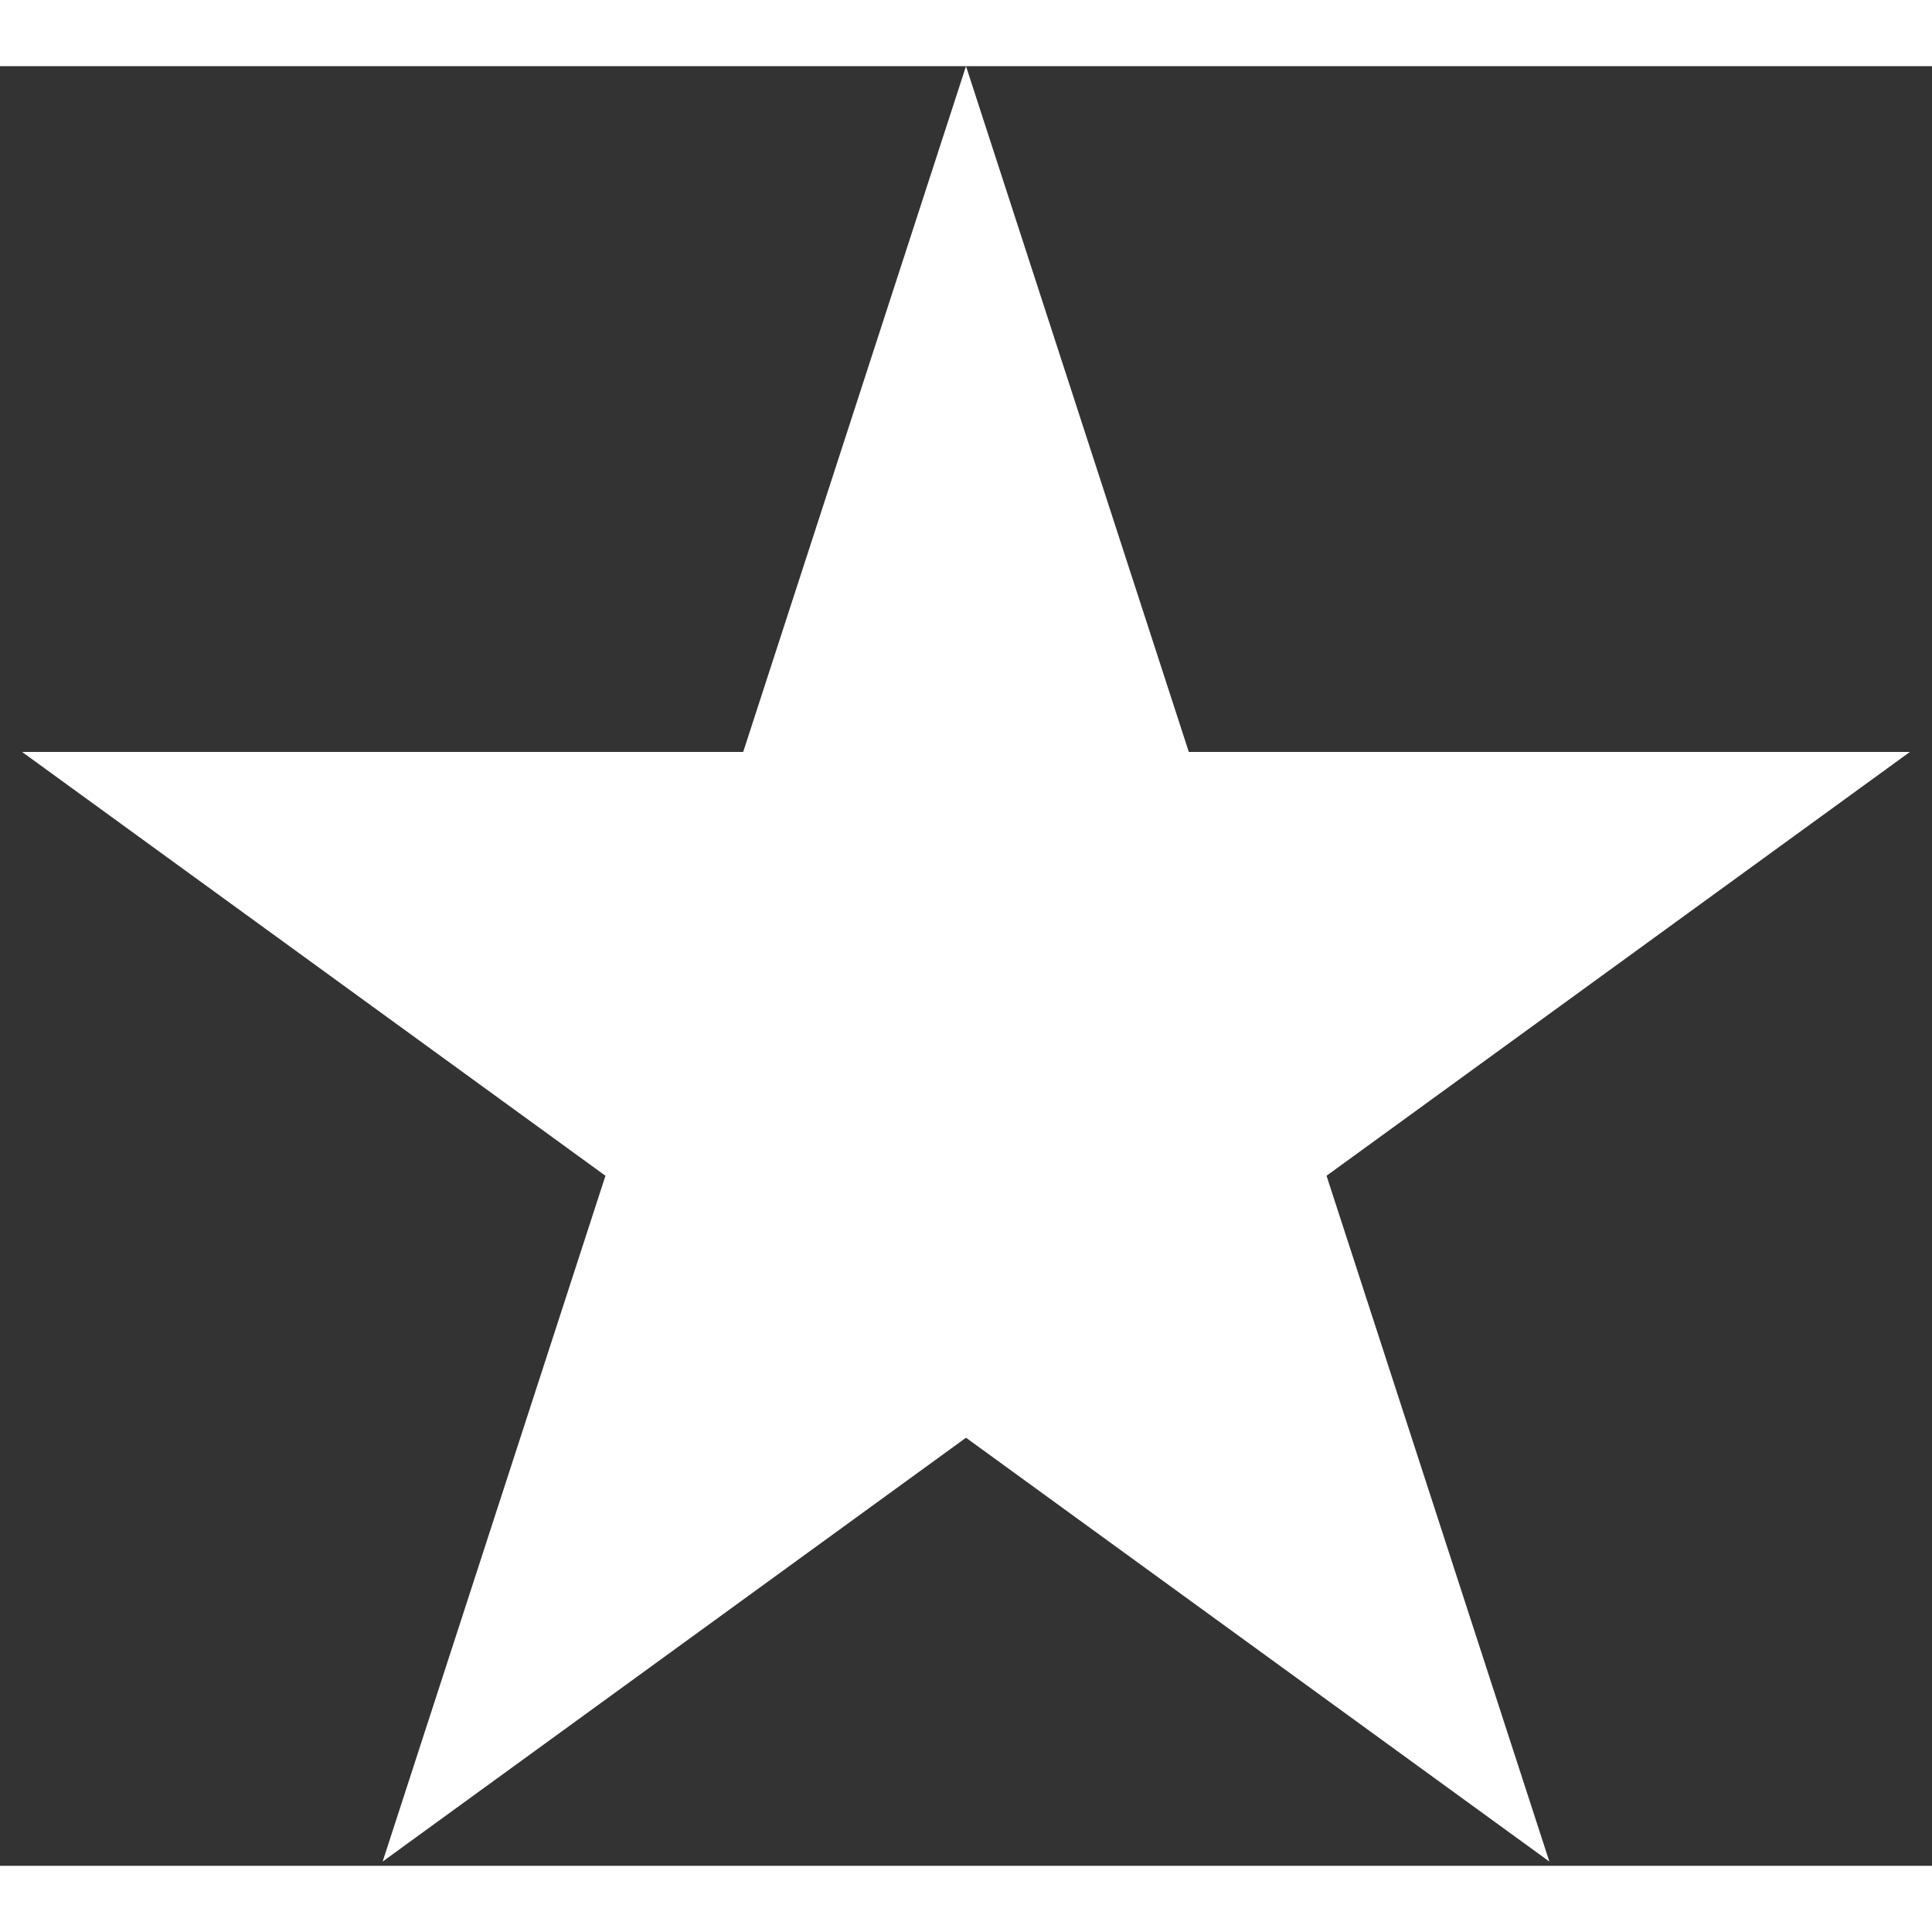 <svg width="30" height="30" viewBox="0 0 73 68" fill="none" xmlns="http://www.w3.org/2000/svg">
<rect x="0" y="0" width="73" height="68" fill="#333333" stroke="none"/>
<path d="M36.5 0L44.919 25.912H72.165L50.123 41.926L58.542 67.838L36.5 51.824L14.458 67.838L22.877 41.926L0.835 25.912H28.081L36.5 0Z" fill="white"/>
</svg>

